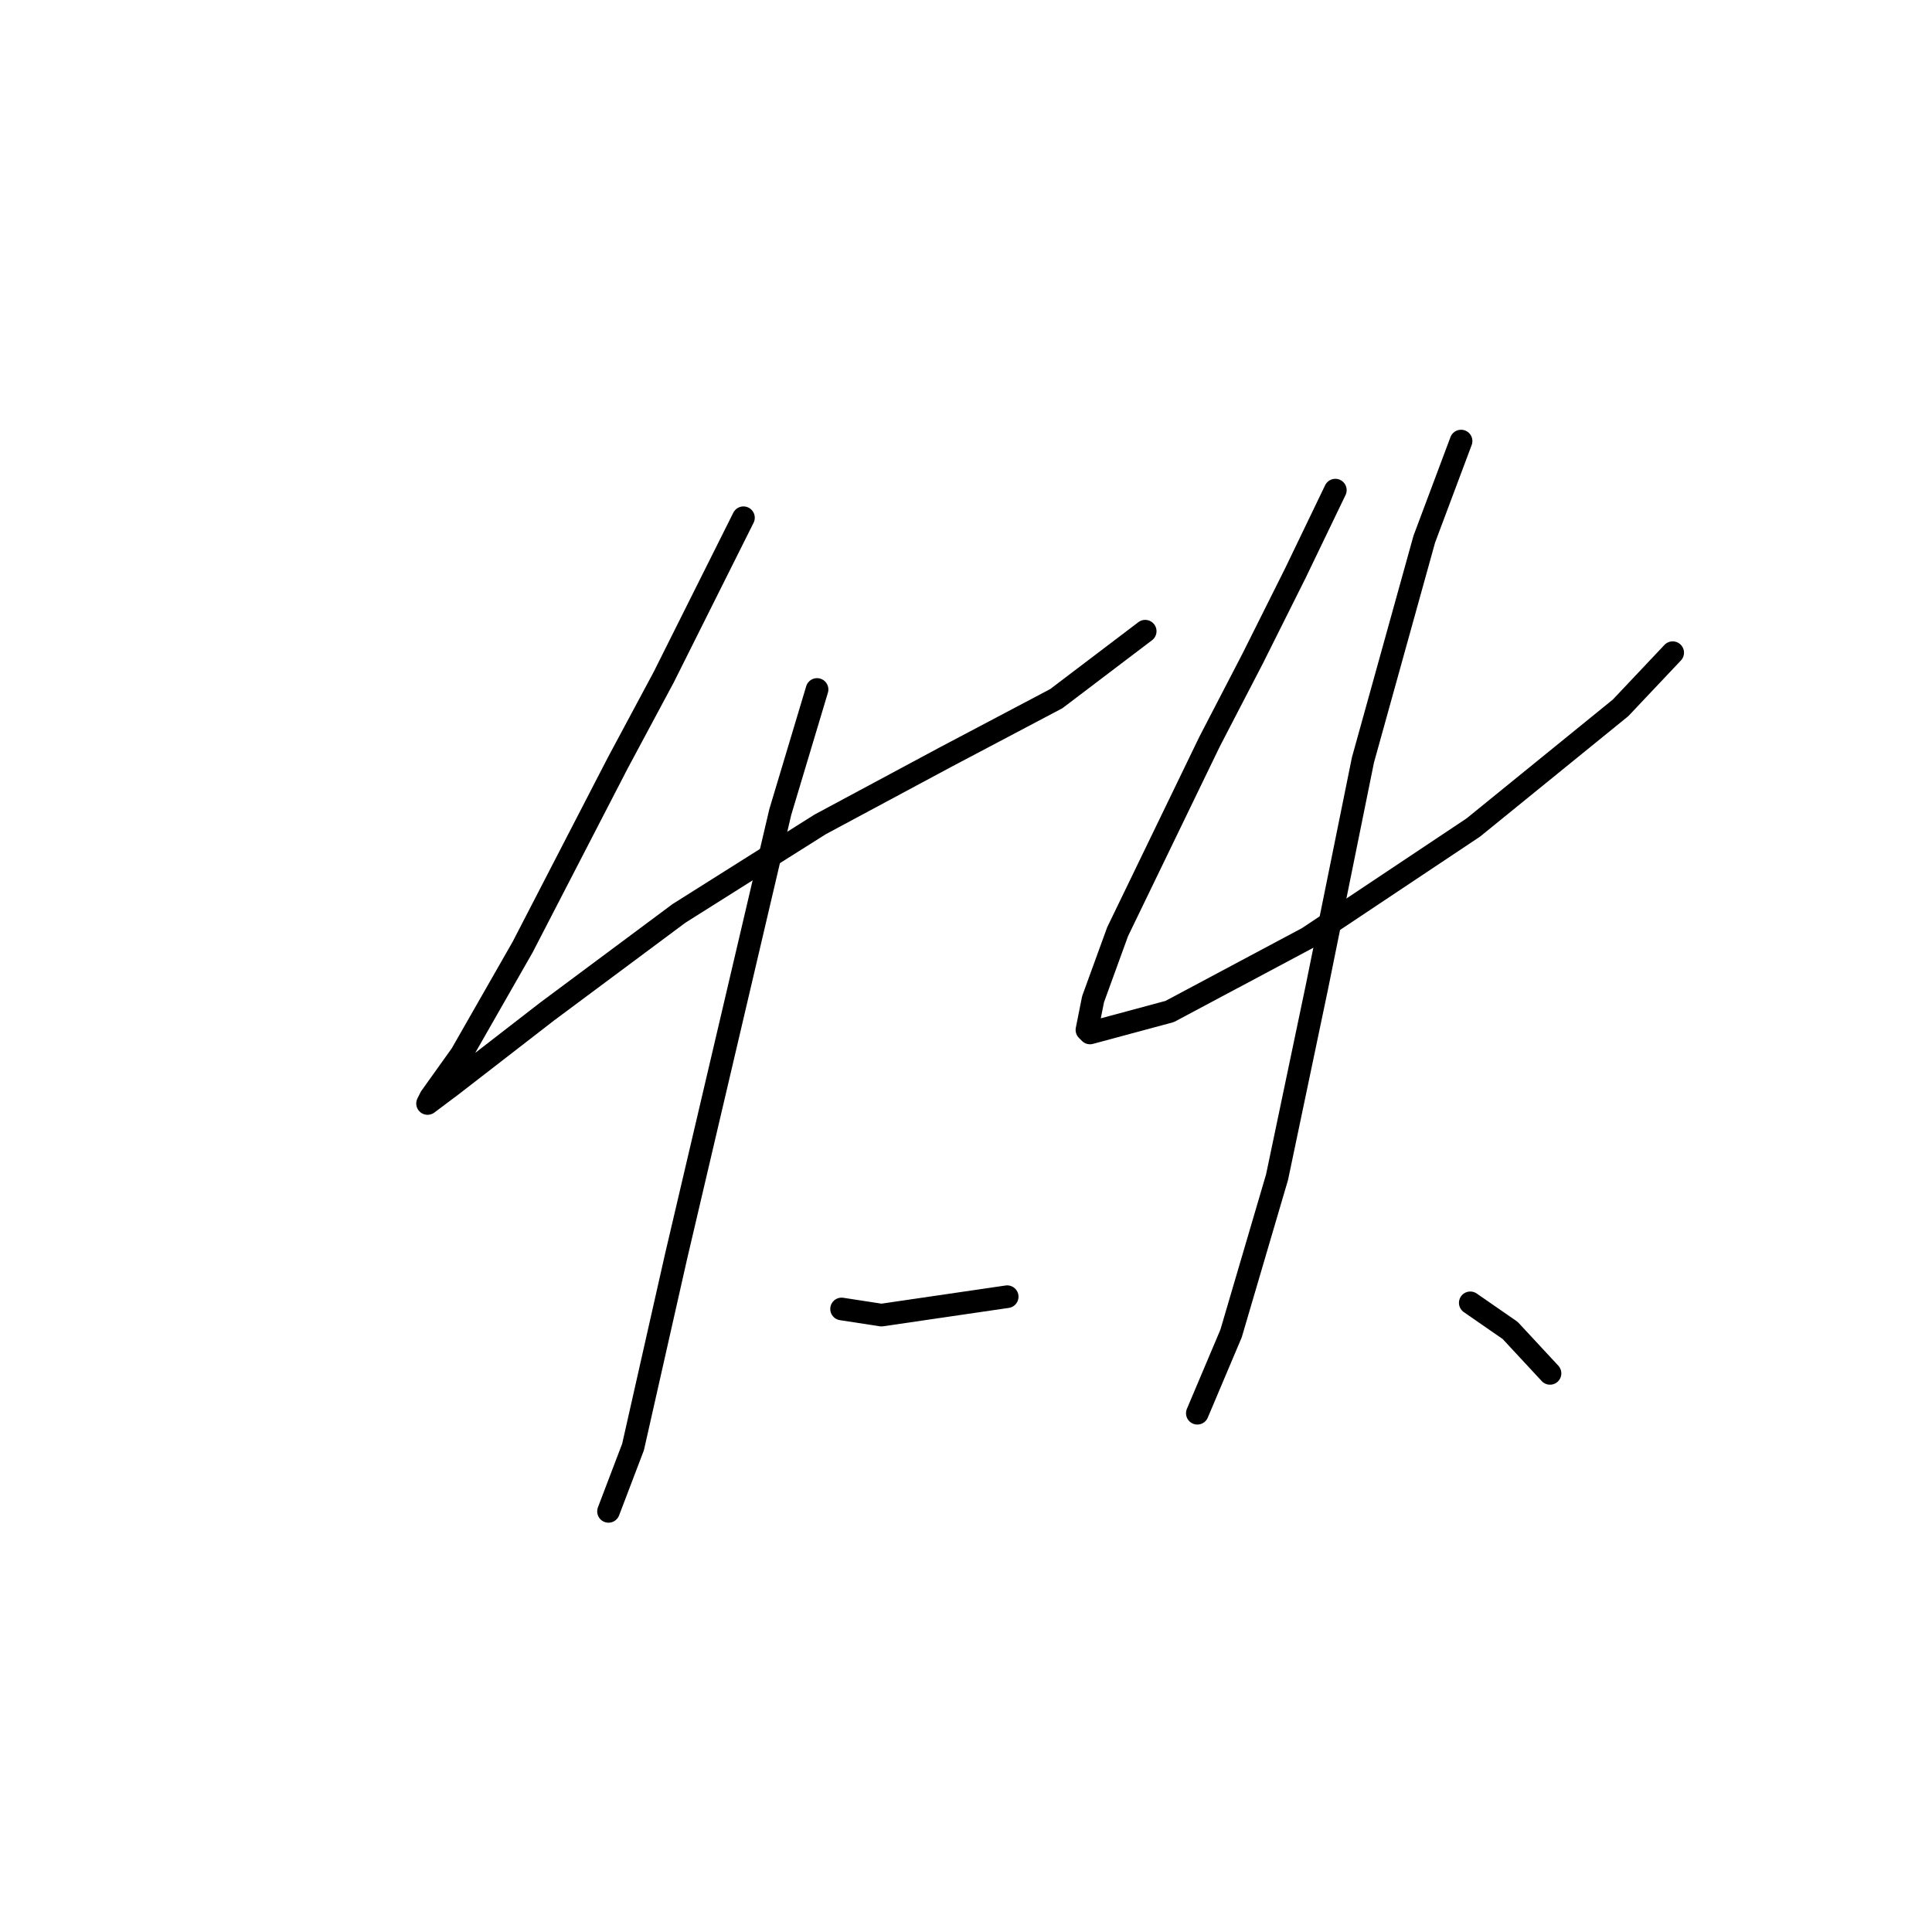 <?xml version="1.0" standalone="no"?>
    <svg width="256" height="256" xmlns="http://www.w3.org/2000/svg" version="1.1">
    <polyline stroke="black" stroke-width="3" stroke-linecap="round" fill="transparent" stroke-linejoin="round" points="98.511 68.603 93.634 78.355 87.945 89.734 81.85 101.112 69.252 125.494 61.125 139.717 57.061 145.406 56.655 146.218 59.906 143.78 72.503 134.027 89.977 121.024 108.67 109.239 125.331 100.299 139.96 92.578 151.745 83.638 151.745 83.638 " />
        <polyline stroke="black" stroke-width="3" stroke-linecap="round" fill="transparent" stroke-linejoin="round" points="108.264 91.359 103.387 107.614 89.571 166.537 83.882 191.731 80.631 200.265 80.631 200.265 " />
        <polyline stroke="black" stroke-width="3" stroke-linecap="round" fill="transparent" stroke-linejoin="round" points="111.514 173.445 116.797 174.258 133.458 171.819 133.458 171.819 " />
        <polyline stroke="black" stroke-width="3" stroke-linecap="round" fill="transparent" stroke-linejoin="round" points="176.939 64.945 171.657 75.917 165.968 87.295 160.278 98.267 148.087 123.462 144.836 132.402 144.024 136.466 144.43 136.872 154.996 134.027 173.282 124.275 195.226 109.645 214.731 93.797 221.64 86.483 221.64 86.483 " />
        <polyline stroke="black" stroke-width="3" stroke-linecap="round" fill="transparent" stroke-linejoin="round" points="193.6 58.443 188.724 71.447 180.597 100.705 174.501 130.777 169.218 155.971 163.123 176.696 158.653 187.261 158.653 187.261 " />
        <polyline stroke="black" stroke-width="3" stroke-linecap="round" fill="transparent" stroke-linejoin="round" points="194.819 172.632 200.102 176.289 205.385 181.979 205.385 181.979 " />
        </svg>